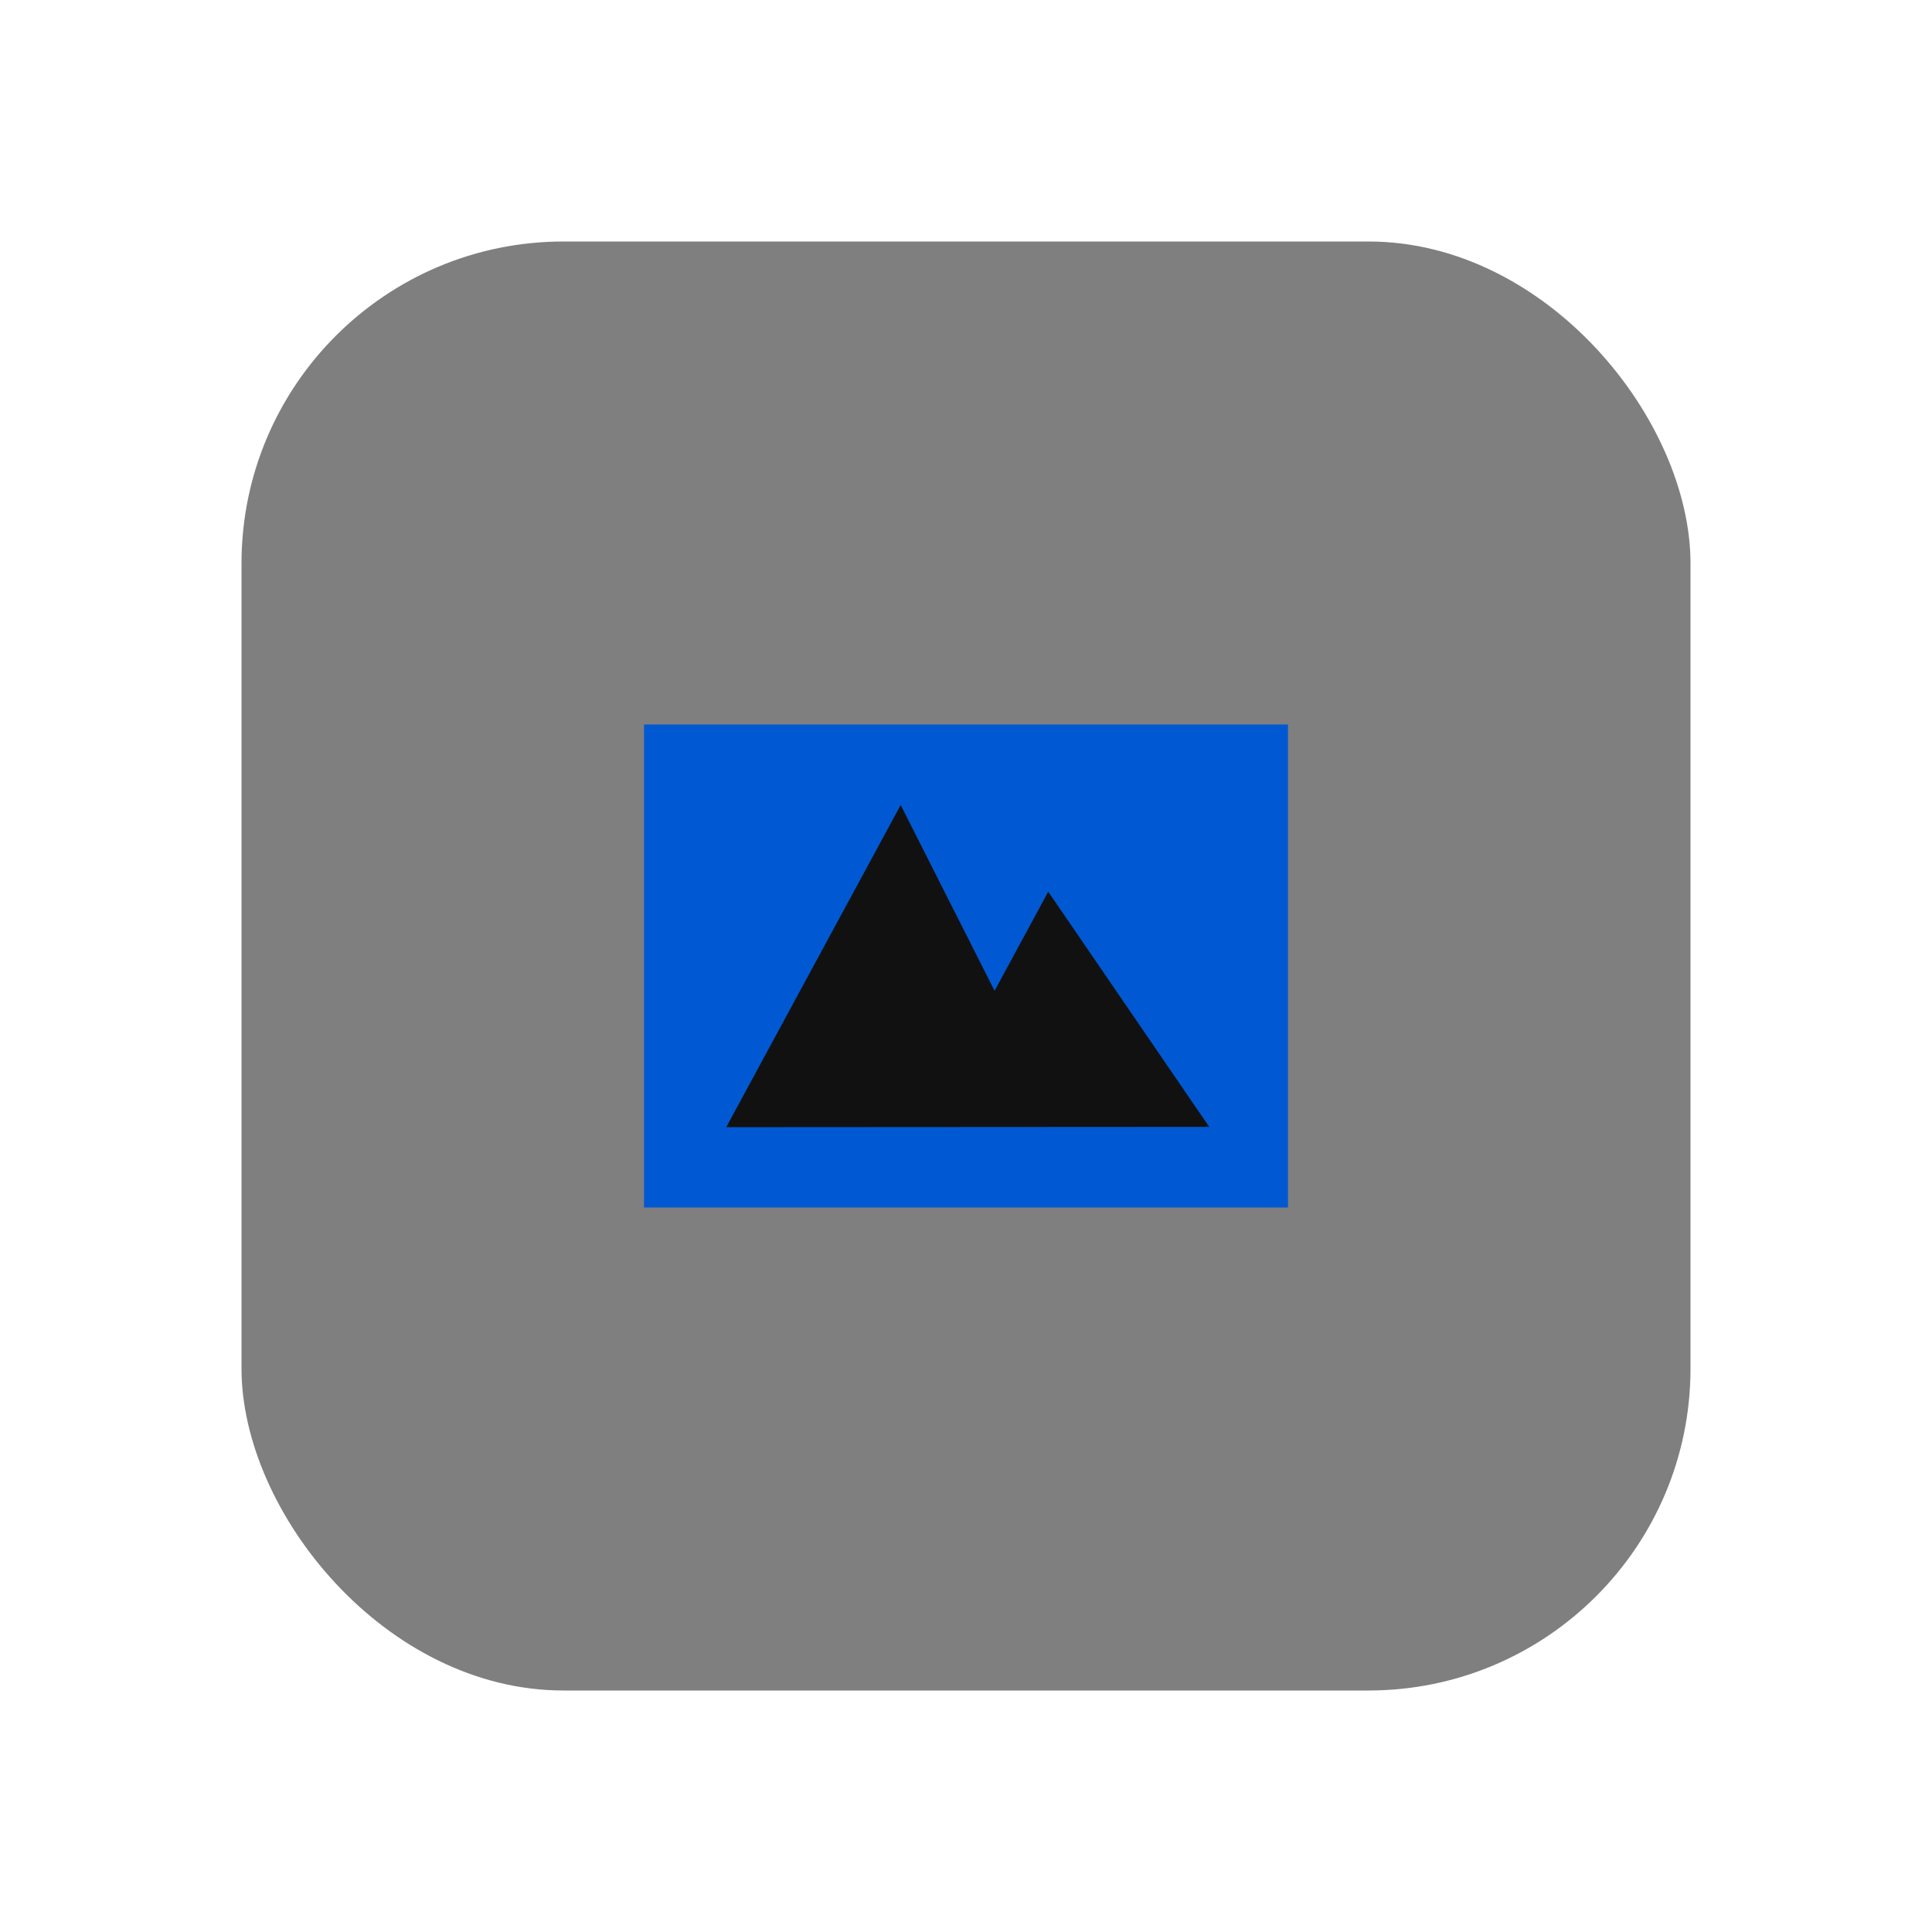 <?xml version="1.0" encoding="UTF-8"?>
<svg width="48px" height="48px" viewBox="0 0 48 48" version="1.1" xmlns="http://www.w3.org/2000/svg" xmlns:xlink="http://www.w3.org/1999/xlink">
    <!-- Generator: Sketch 58 (84663) - https://sketch.com -->
    <title>picture tools_press</title>
    <desc>Created with Sketch.</desc>
    <g id="深色主题" stroke="none" stroke-width="1" fill="none" fill-rule="evenodd">
        <g id="btn状态" transform="translate(-827, -582)">
            <g id="编组-2" transform="translate(822, 441)">
                <g id="侧边工具栏-" transform="translate(5, 141)">
                    <g id="编组-3">
                        <g id="picture-tools_press">
                            <rect id="Rectangle-11-Copy" fill="#D8D8D8" opacity="0" x="0" y="0" width="48" height="48"></rect>
                            <rect id="矩形" fill-opacity="0.5" fill="#000000" x="6" y="6" width="36" height="36" rx="8"></rect>
                            <g id="编组" transform="translate(16, 18)">
                                <polygon id="path14481-path" fill="#0059D2" points="0 12 16 12 16 2.84272605e-13 0 2.84272605e-13"></polygon>
                                <polygon id="polygon14479-path" fill="#111111" fill-rule="nonzero" transform="translate(8.043, 6.002) scale(-1, 1) translate(-8.043, -6.002) " points="14.043 10.004 9.709 2 7.376 6.616 6.043 4.154 2.043 9.997"></polygon>
                            </g>
                        </g>
                    </g>
                </g>
            </g>
        </g>
    </g>
</svg>